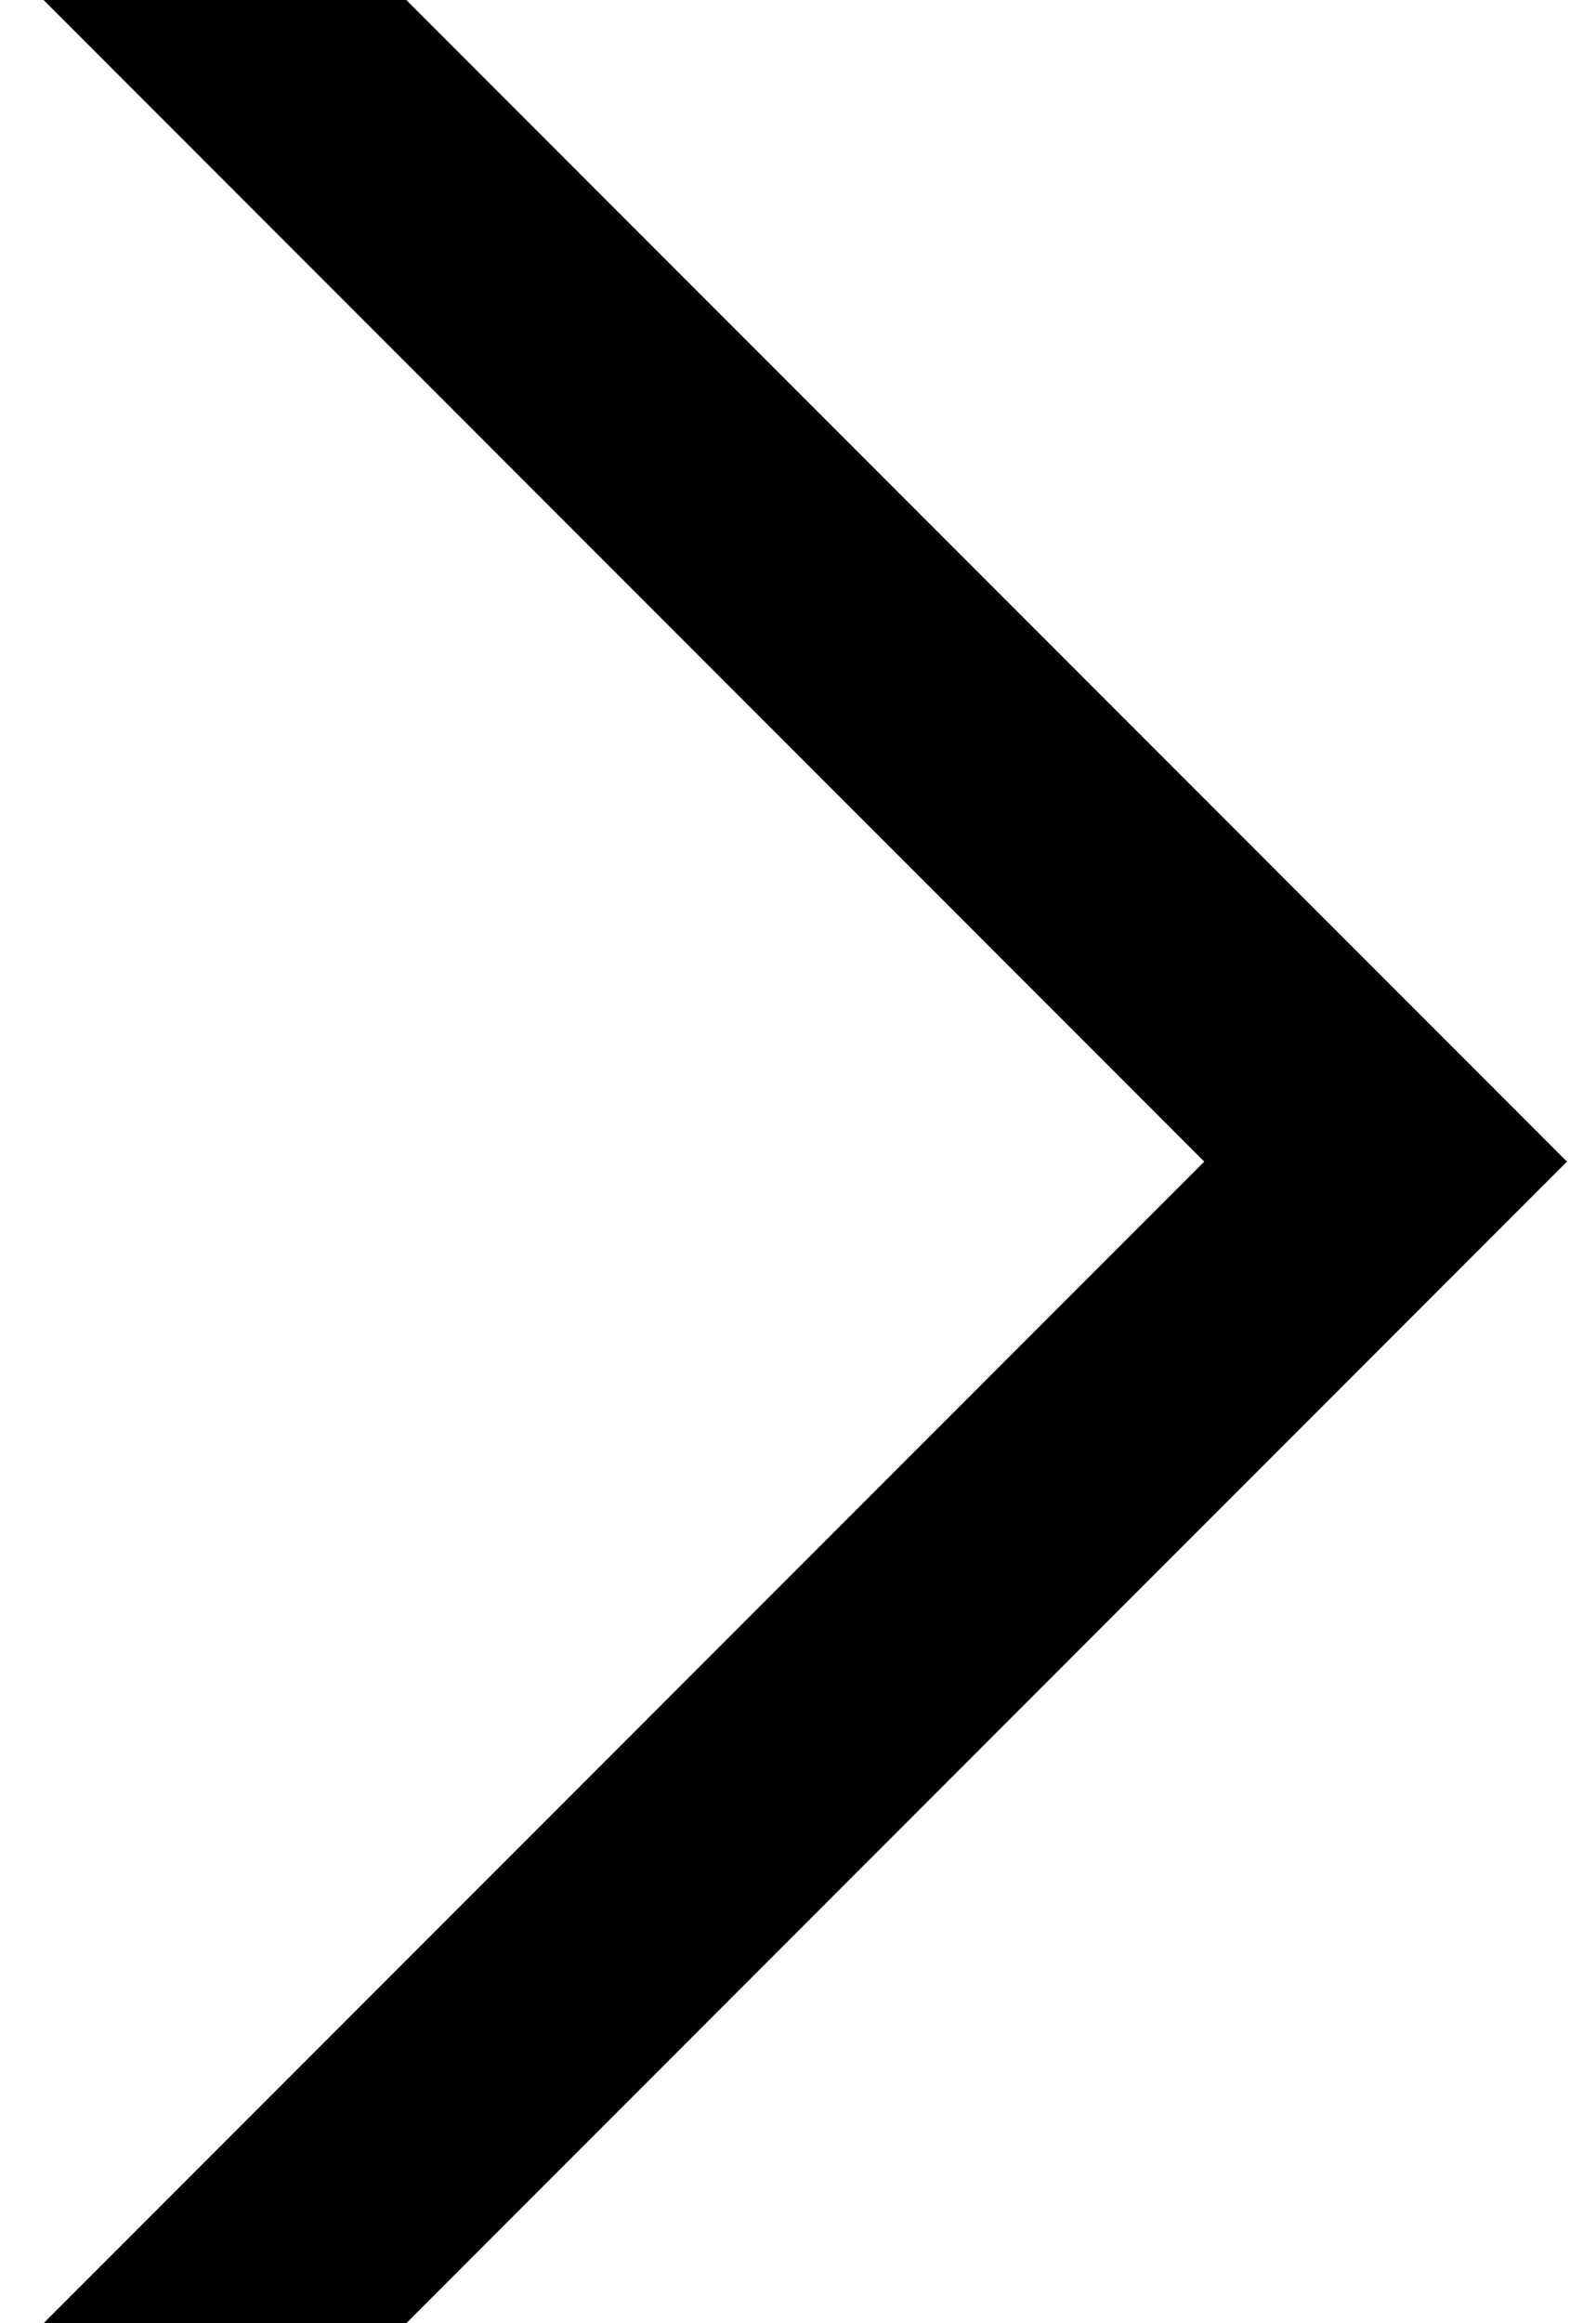 <svg id="chevron_right_thick-layer" xmlns="http://www.w3.org/2000/svg" viewBox="0 0 11 16"><defs><style>.cls-1{fill:none;}</style></defs><title>chevron_right_thick</title><g id="chevron_right_thick"><polygon points="0.3 16 8.3 8 0.3 0 2.8 0 10.8 8 2.8 16 0.3 16"/><rect class="cls-1" width="11" height="16"/></g></svg>